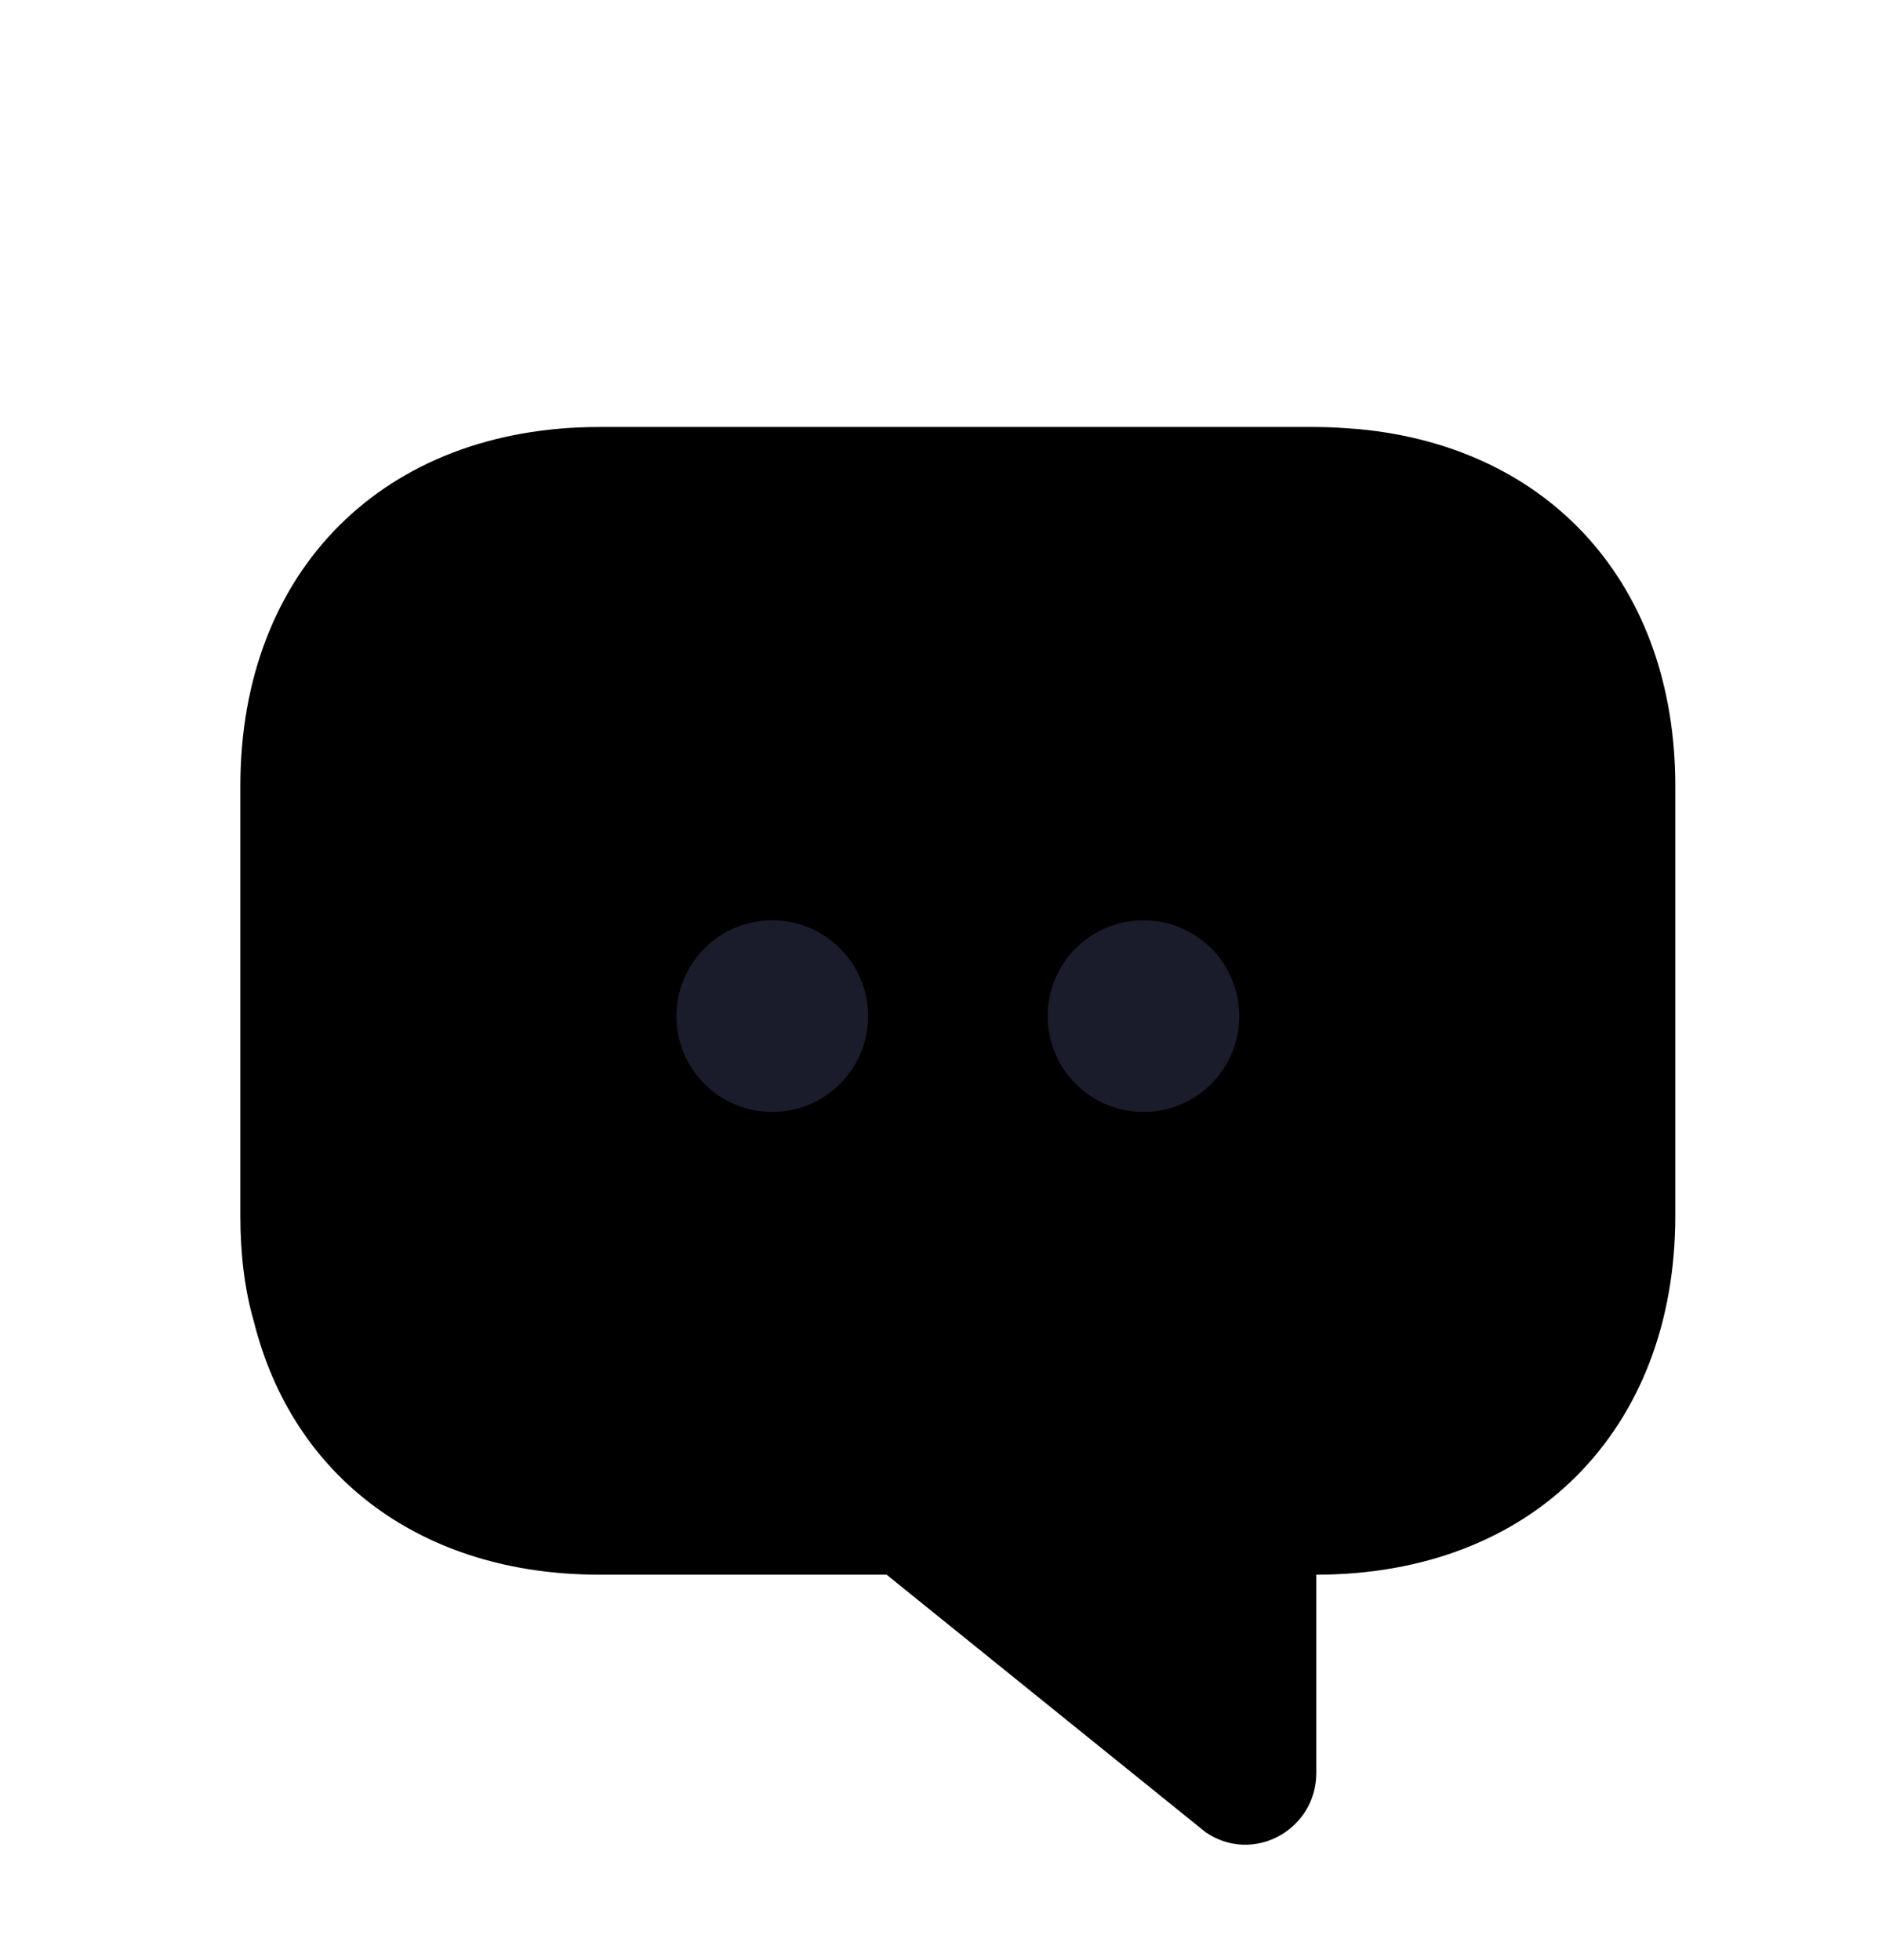 <svg width="24" height="25" viewBox="0 0 24 25" fill="none"
  xmlns="http://www.w3.org/2000/svg">
  <path
    d="M3.065 10.025V15.505C3.065 15.99 3.118 16.448 3.24 16.865C3.738 18.845 5.381 20.084 7.643 20.084H11.306L15.372 23.367C15.978 23.785 16.786 23.34 16.786 22.613V20.084C18.16 20.084 19.304 19.626 20.099 18.831C20.907 18.023 21.364 16.879 21.364 15.505V10.025C21.364 7.466 19.776 5.702 17.325 5.473C17.15 5.46 16.975 5.446 16.786 5.446H7.643C4.896 5.446 3.065 7.278 3.065 10.025Z"
    fill="currentColor" />
  <circle cx="9.848" cy="12.96" r="1.222" fill="#1A1C2B" />
  <circle cx="14.582" cy="12.96" r="1.222" fill="#1A1C2B" />
</svg>